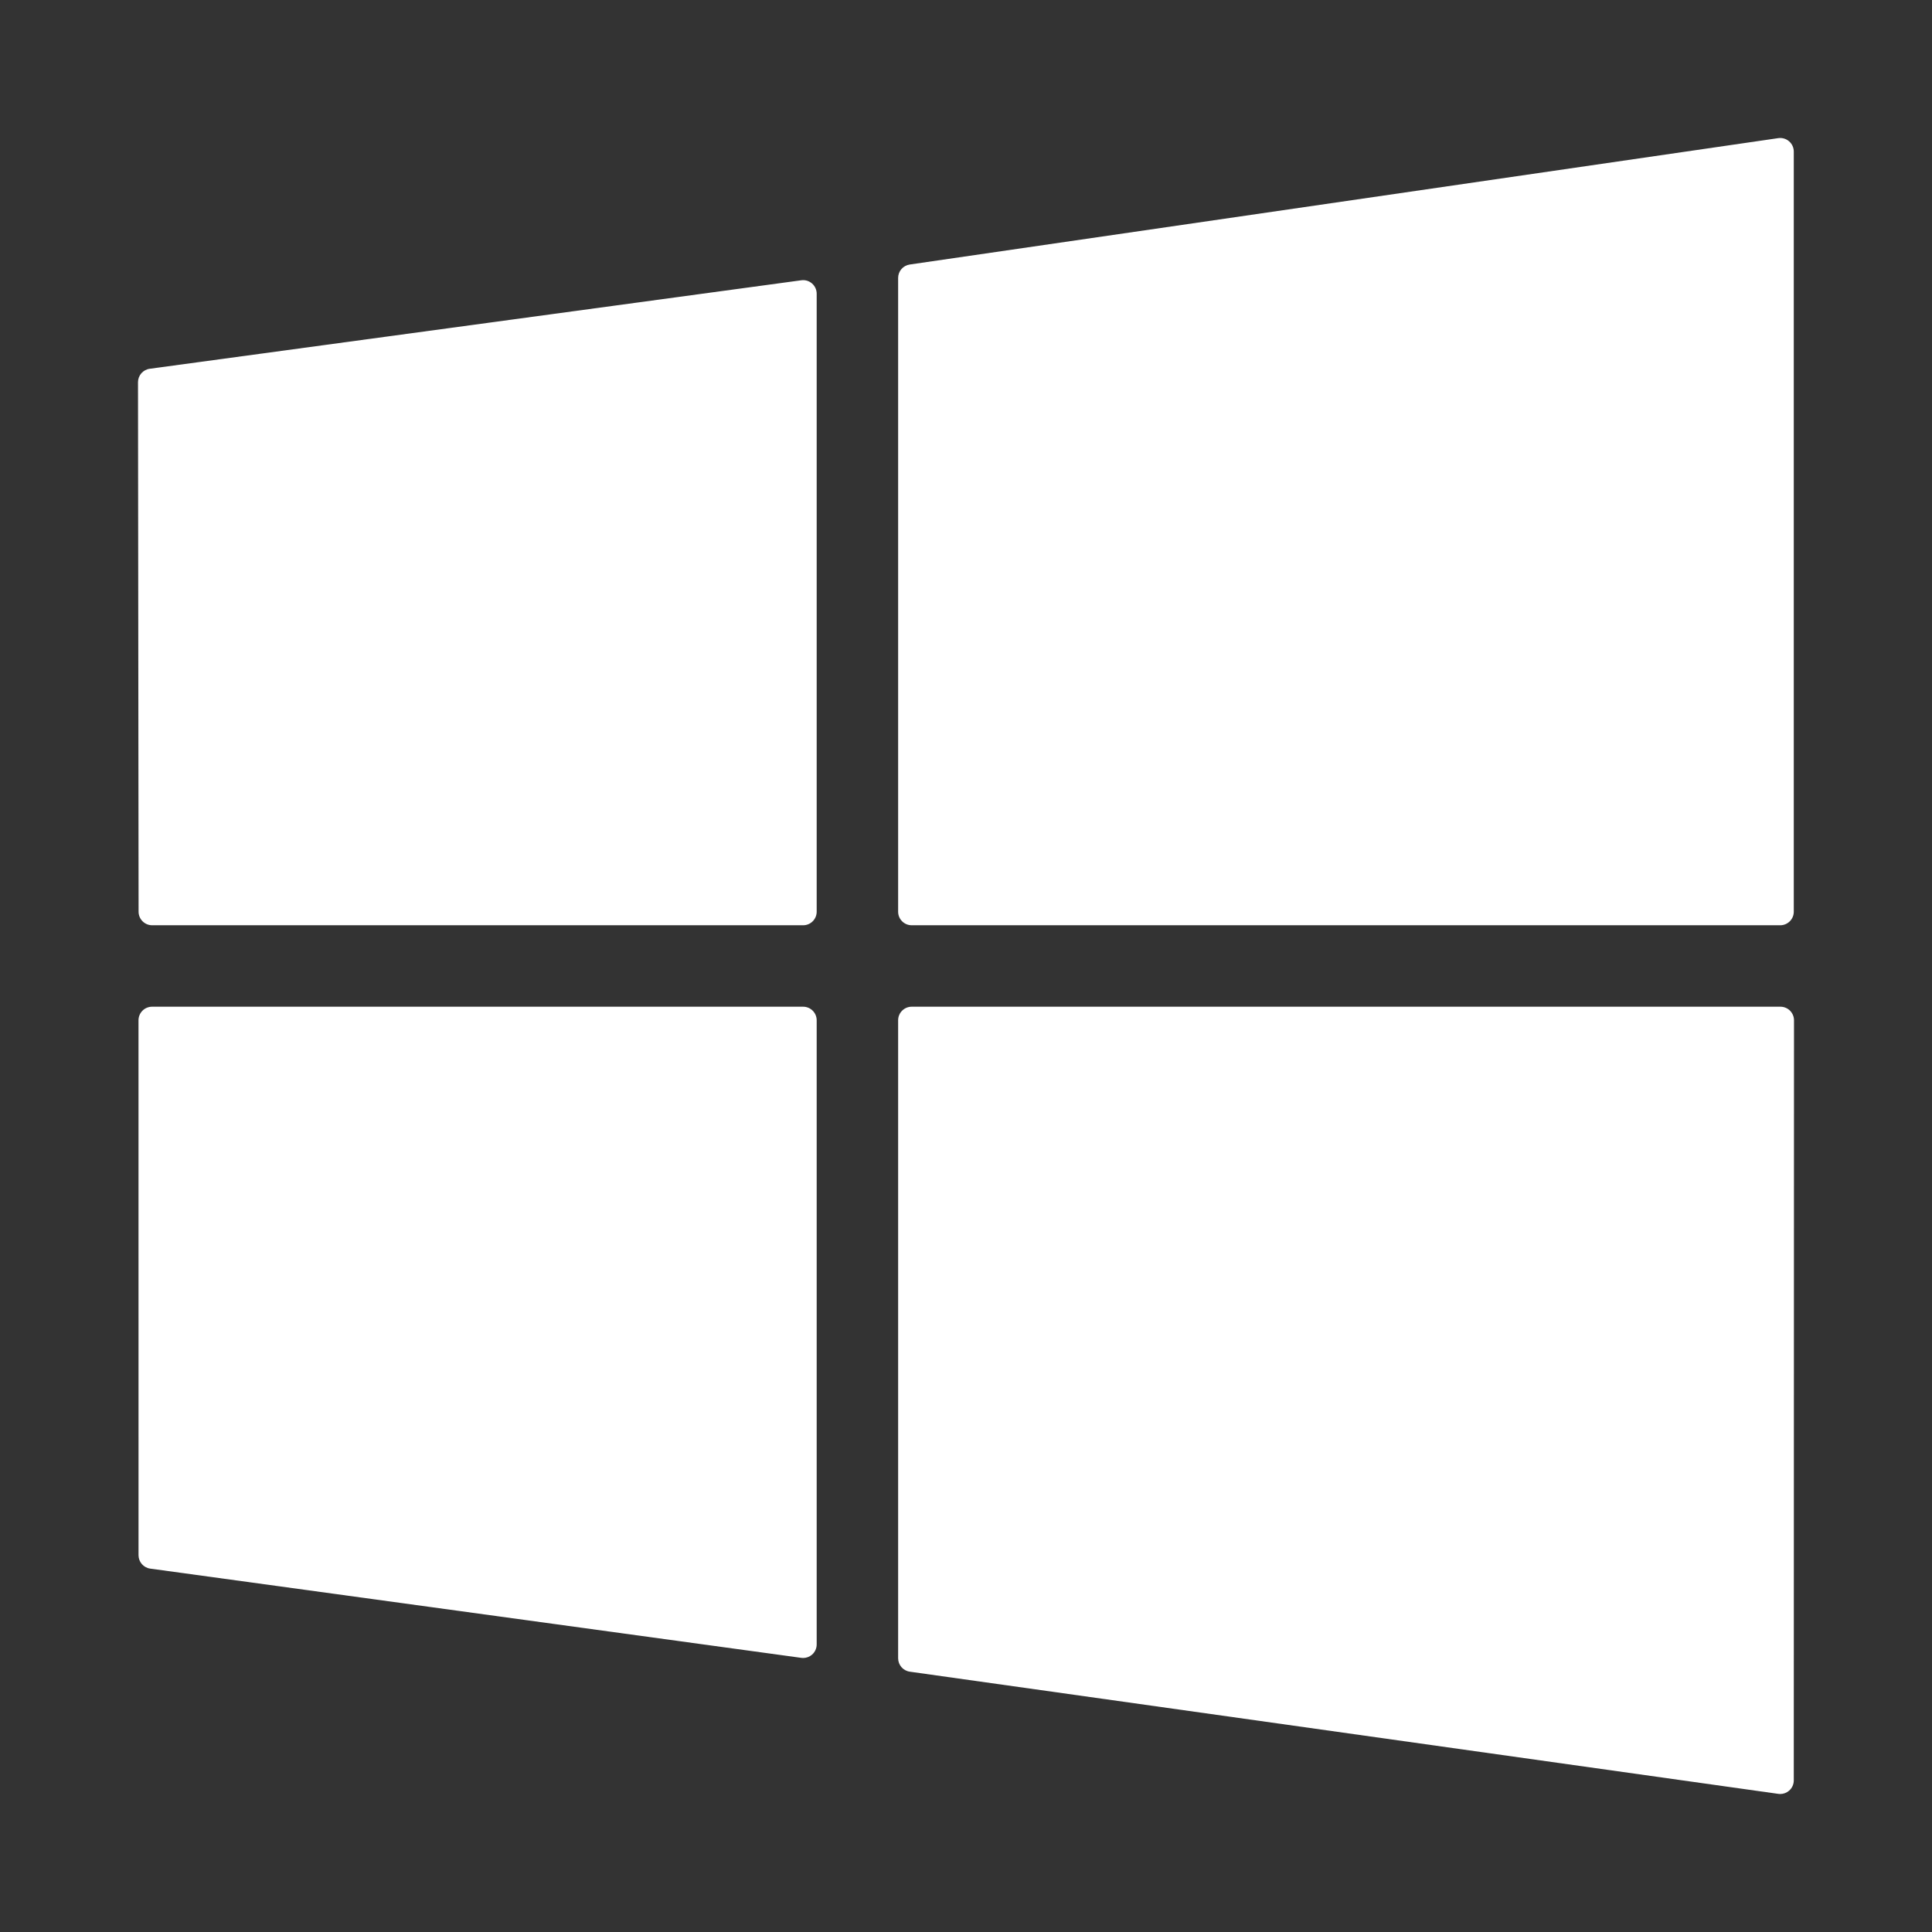 <svg width="70" height="70" viewBox="0 0 70 70" fill="none" xmlns="http://www.w3.org/2000/svg">
<rect x="0" y="0" width="70" height="70" fill="#333333" stroke="none"/>
<path d="M32.541 10.07V33.033C32.541 33.304 32.761 33.524 33.033 33.524H64.5C64.772 33.524 64.992 33.304 64.992 33.033V5.492C64.992 5.349 64.93 5.213 64.822 5.12C64.714 5.026 64.571 4.985 64.43 5.005L32.962 9.584C32.72 9.619 32.541 9.826 32.541 10.07Z" fill="white"/>
<path d="M29.099 60.072C29.217 60.072 29.332 60.029 29.422 59.951C29.529 59.857 29.59 59.722 29.59 59.58V36.967C29.59 36.696 29.37 36.475 29.099 36.475H5.51C5.379 36.475 5.254 36.527 5.162 36.619C5.07 36.712 5.018 36.837 5.018 36.967L5.019 56.347C5.019 56.593 5.201 56.801 5.444 56.834L29.032 60.067C29.054 60.07 29.076 60.072 29.099 60.072Z" fill="white"/>
<path d="M5.513 33.524H29.099C29.37 33.524 29.59 33.304 29.59 33.033V10.642C29.59 10.5 29.529 10.365 29.422 10.272C29.315 10.178 29.174 10.135 29.032 10.155L5.426 13.361C5.182 13.394 5 13.602 5 13.848L5.021 33.033C5.022 33.304 5.242 33.524 5.513 33.524Z" fill="white"/>
<path d="M64.5 65C64.618 65 64.733 64.958 64.823 64.879C64.93 64.786 64.992 64.651 64.992 64.508L65 36.967C65 36.837 64.948 36.712 64.856 36.619C64.764 36.527 64.639 36.475 64.508 36.475H33.033C32.761 36.475 32.541 36.696 32.541 36.967V60.081C32.541 60.326 32.721 60.534 32.964 60.568L64.432 64.995C64.455 64.998 64.478 65 64.5 65Z" fill="white"/>
</svg>
